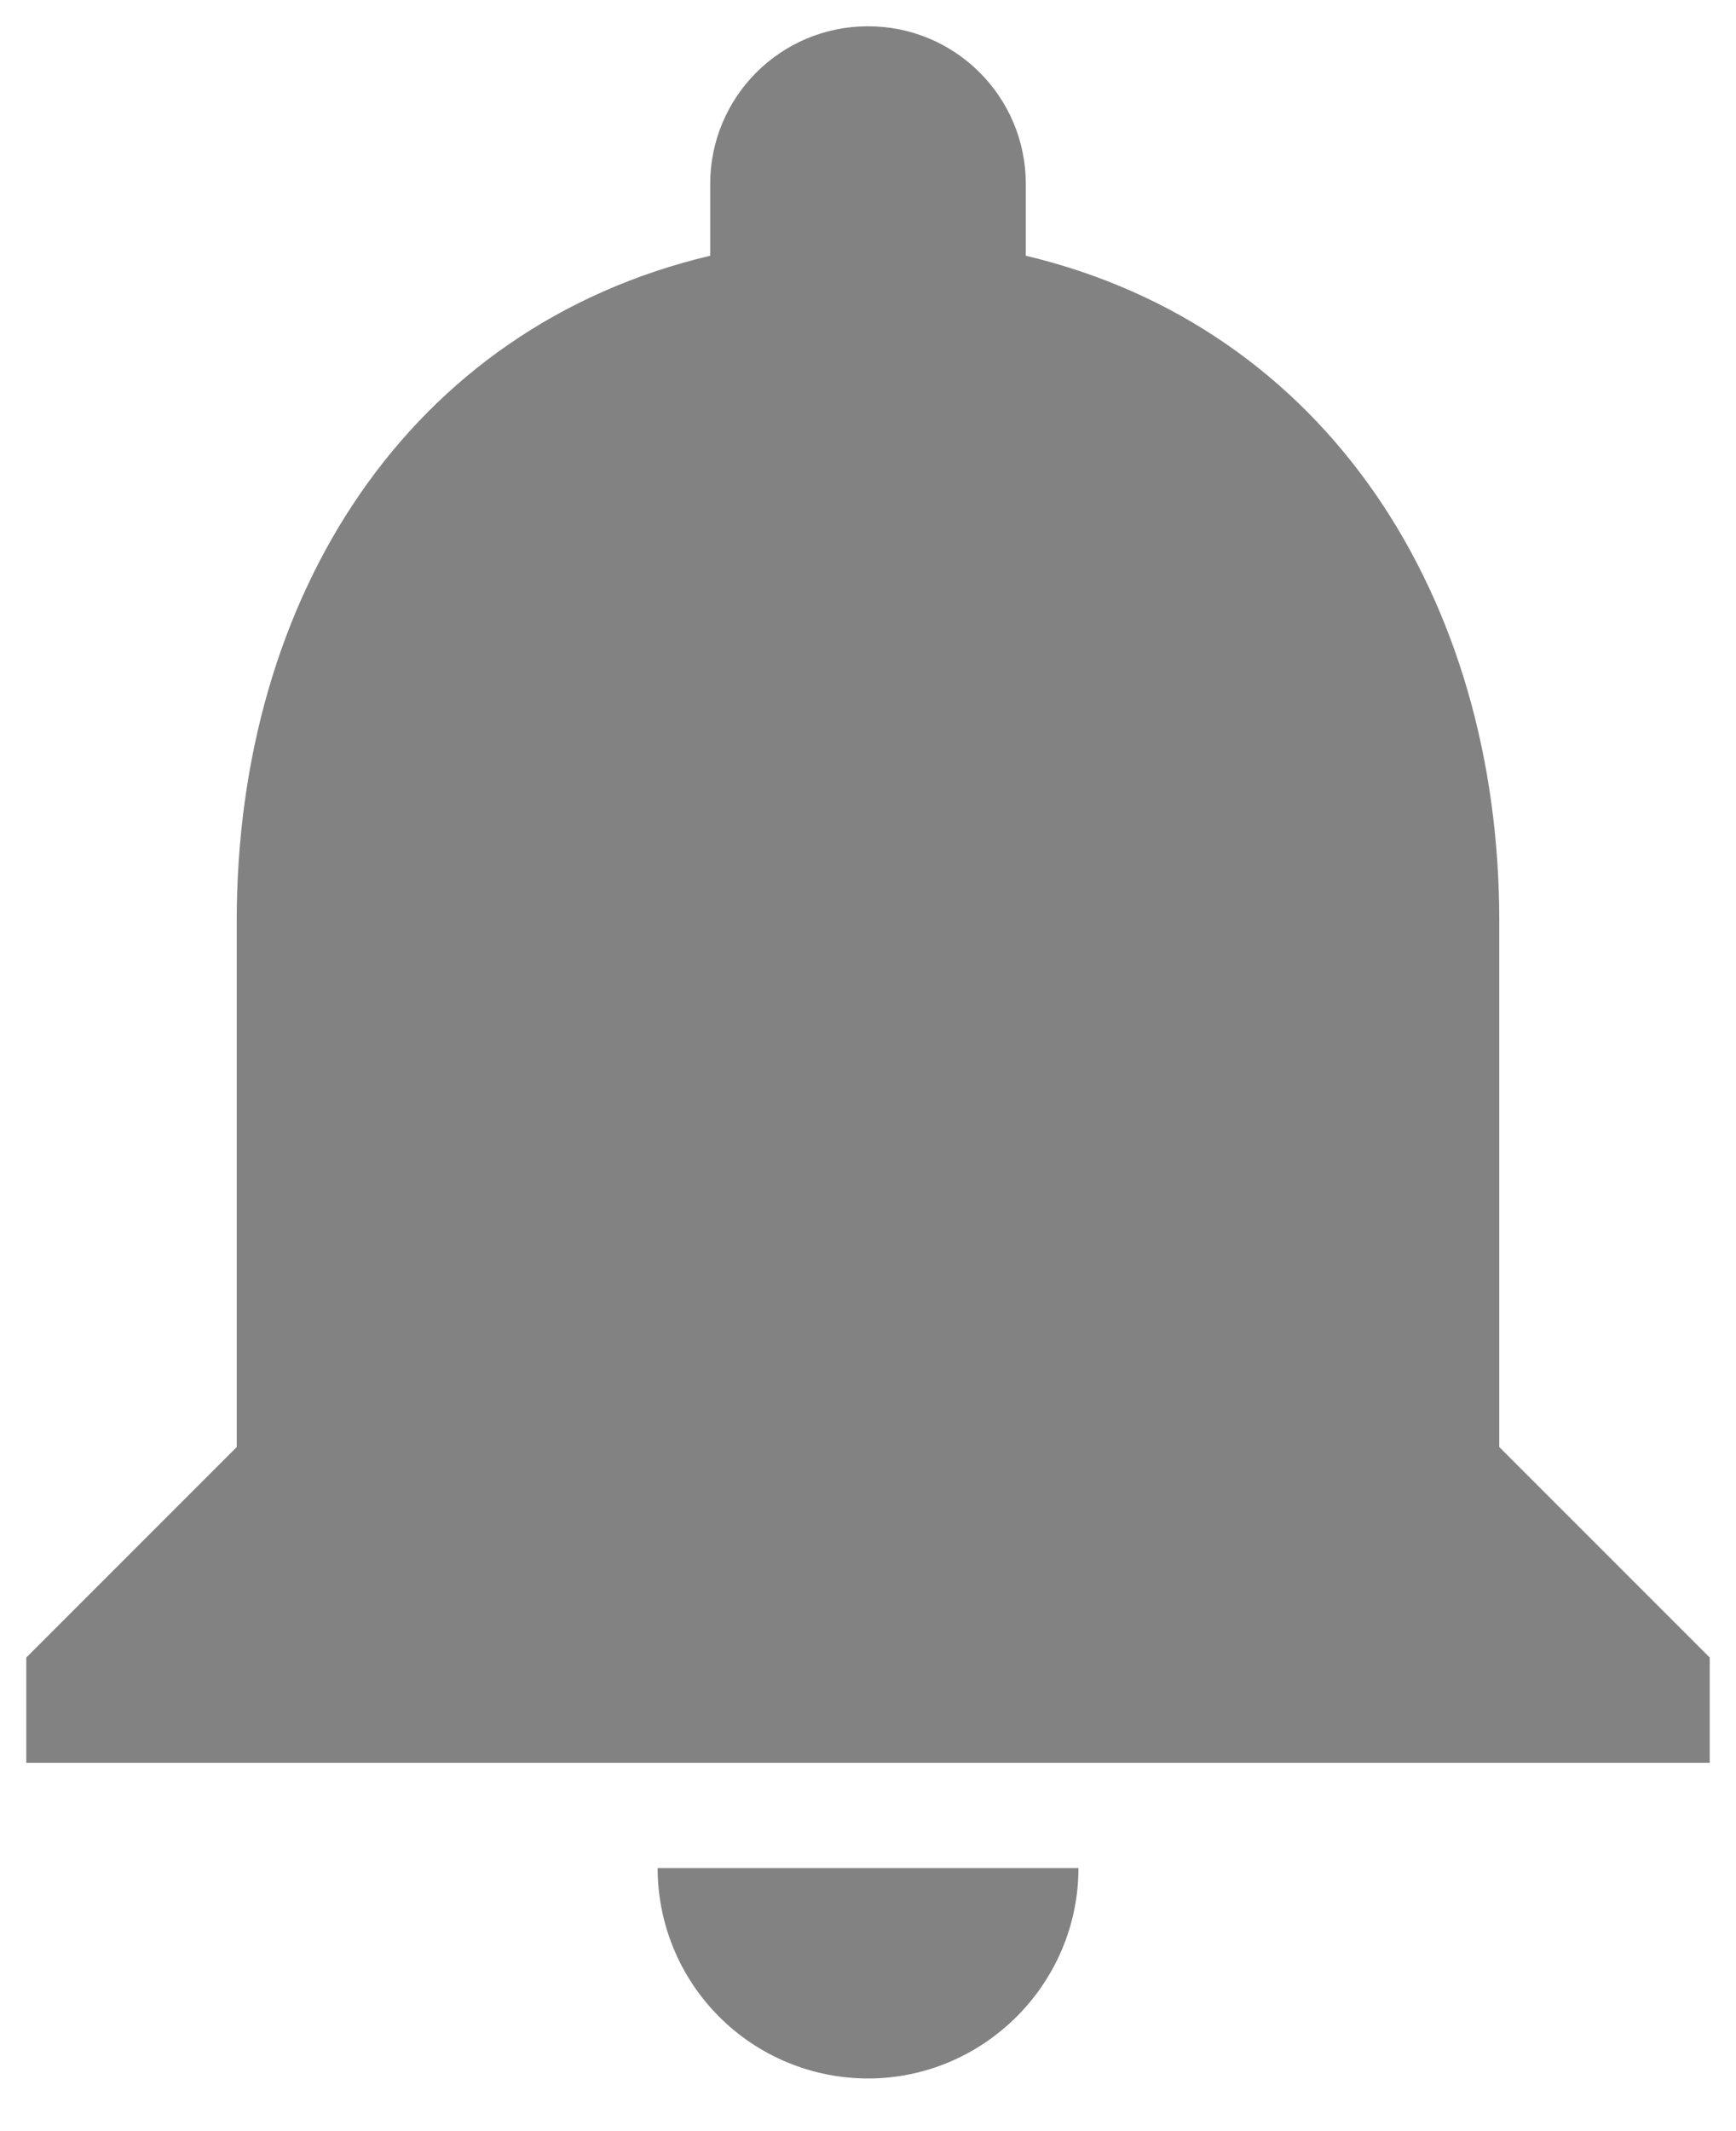 <svg width="22" height="27" viewBox="0 0 22 27" fill="none" xmlns="http://www.w3.org/2000/svg">
    <path
        d="M11 26.333C12.467 26.333 13.667 25.133 13.667 23.667H8.334C8.334 24.374 8.614 25.052 9.115 25.552C9.615 26.052 10.293 26.333 11 26.333ZM19 18.333V11.667C19 7.573 16.814 4.147 13 3.24V2.333C13 1.227 12.107 0.333 11 0.333C9.893 0.333 9 1.227 9 2.333V3.24C5.173 4.147 3 7.56 3 11.667V18.333L0.333 21V22.333H21.667V21L19 18.333Z"
        fill="#828282" />
</svg>